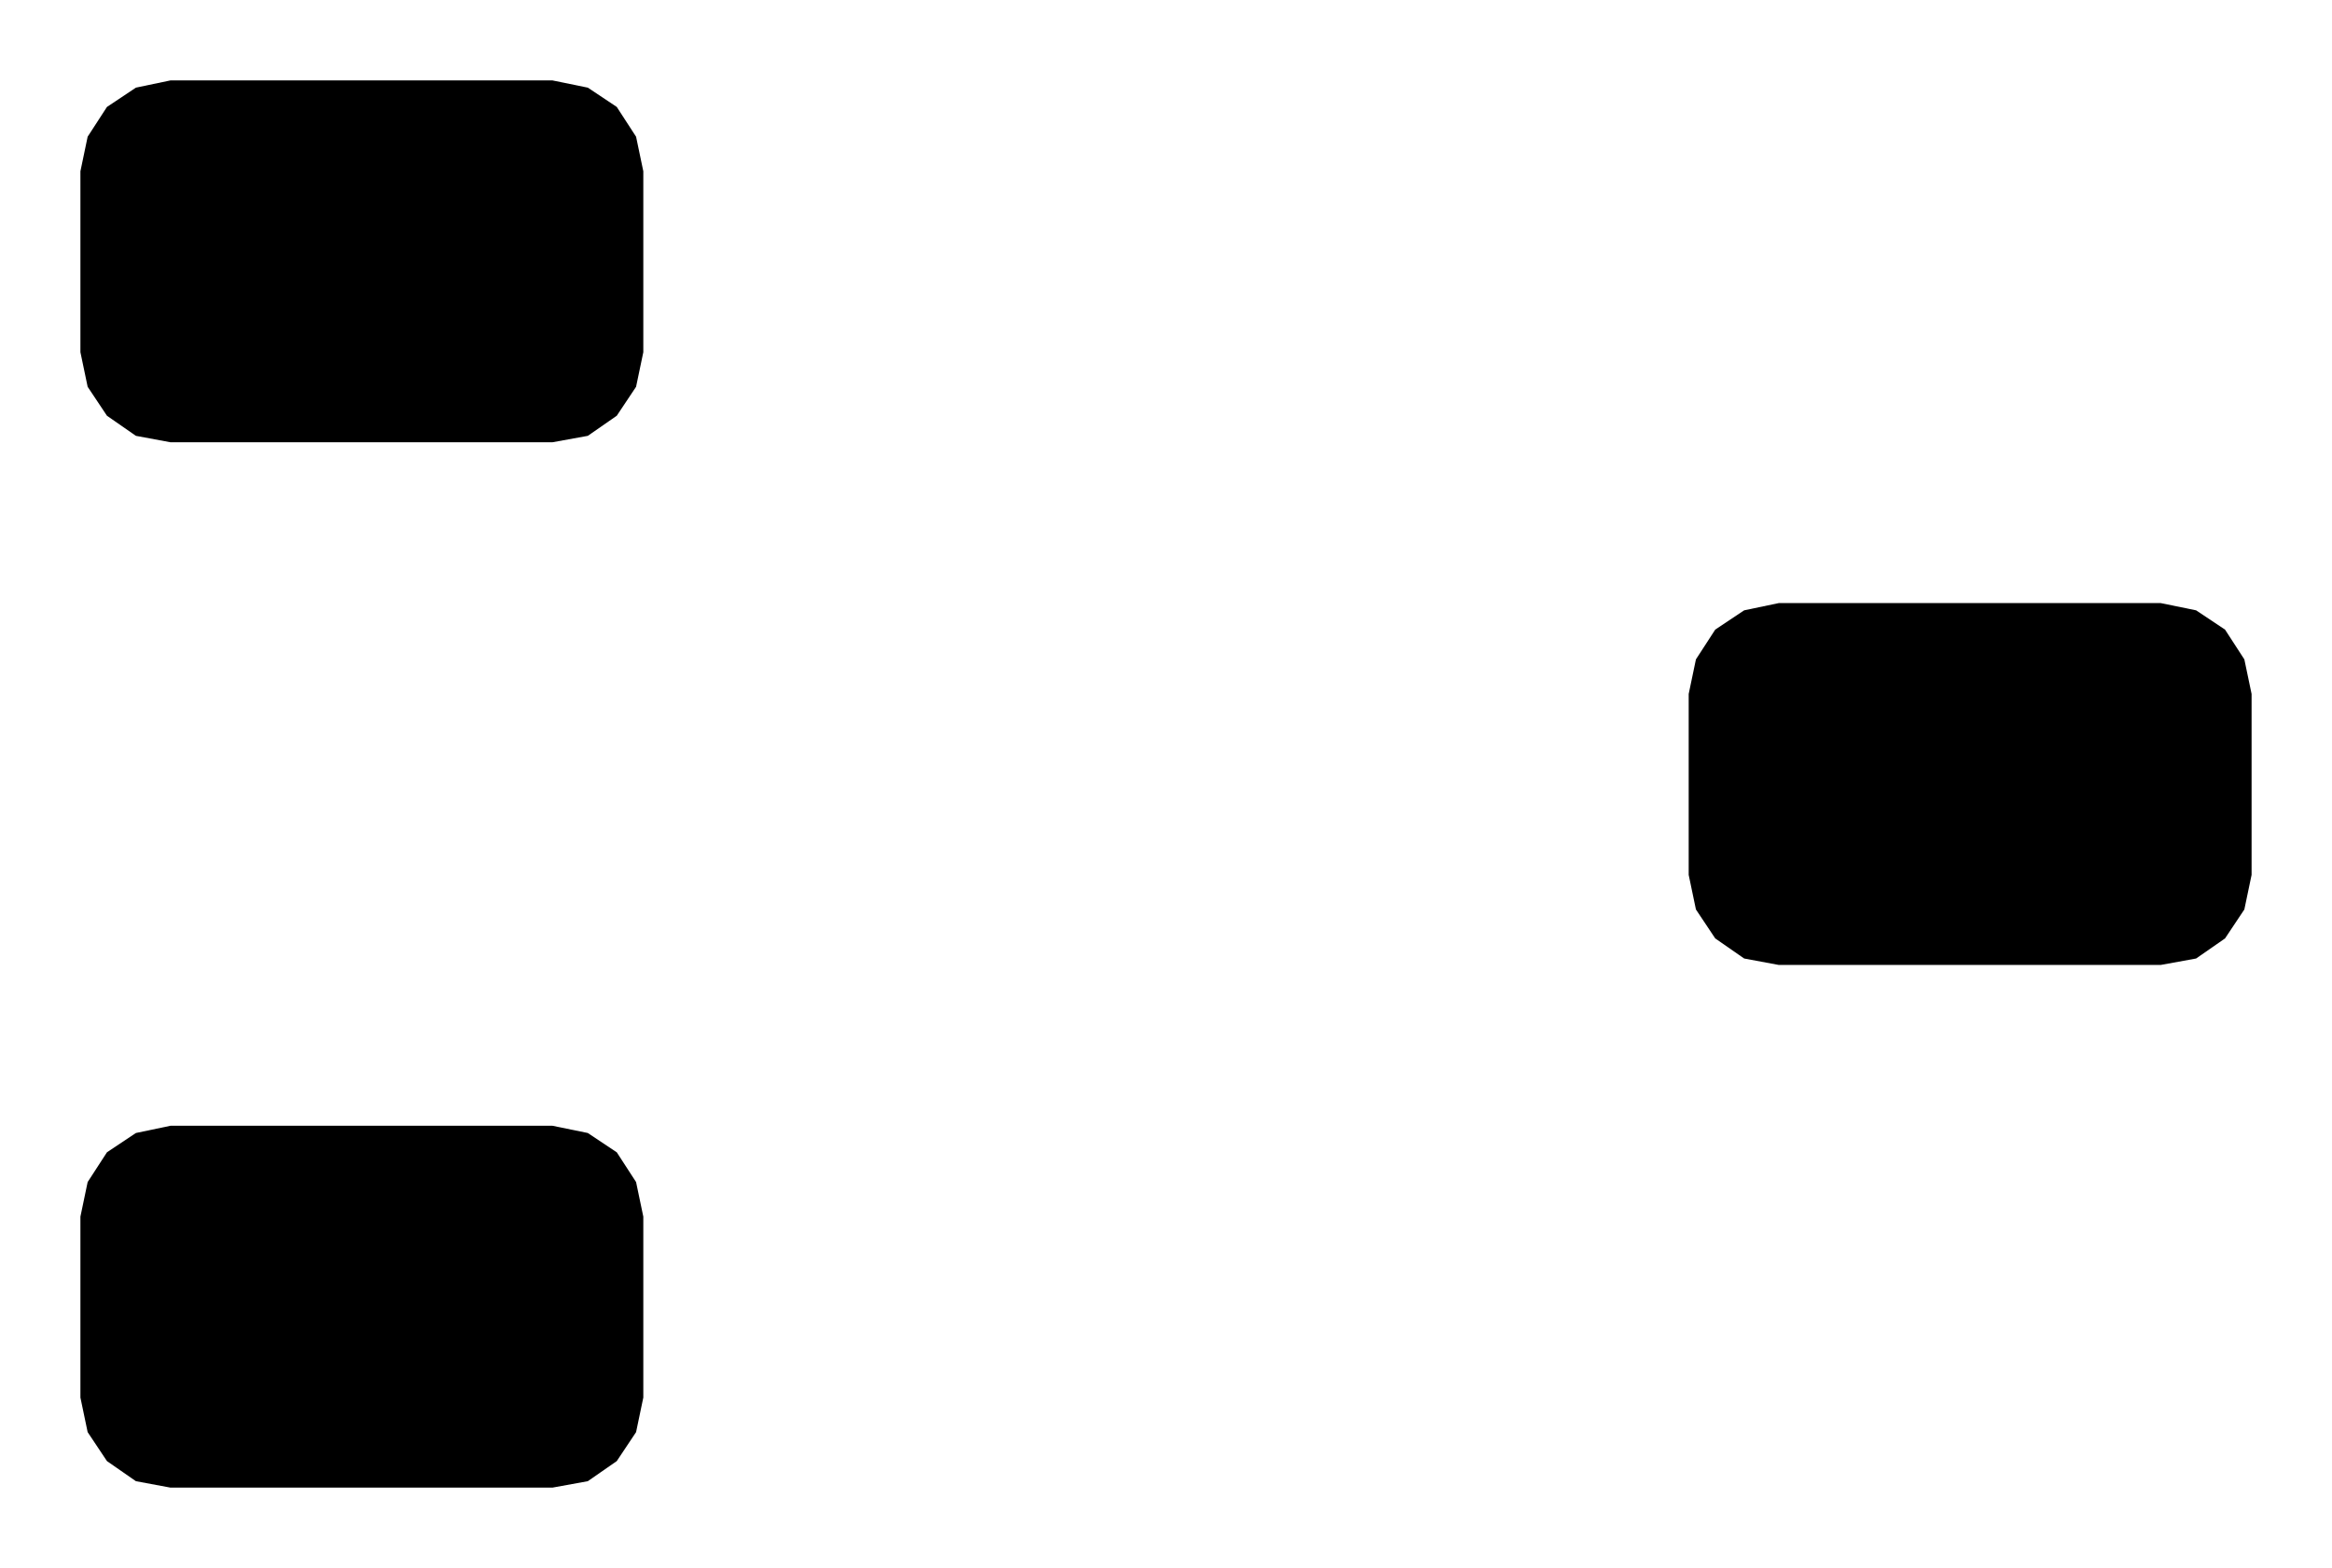 <!DOCTYPE svg PUBLIC "-//W3C//DTD SVG 1.1//EN" "http://www.w3.org/Graphics/SVG/1.1/DTD/svg11.dtd">
<svg xmlns:svg="http://www.w3.org/2000/svg" xmlns="http://www.w3.org/2000/svg" xmlns:xlink="http://www.w3.org/1999/xlink" version="1.1" width="2.9mm" height="1.95mm" viewBox="0 0 2.9 1.95">
<title>SVG Image created as SOT-323_SC-70.svg date 2024/09/18 07:44:08 </title>
  <desc>Image generated by PCBNEW </desc>
<g style="fill:#000000; fill-opacity:1;stroke:#000000; stroke-opacity:1; stroke-linecap:round; stroke-linejoin:round;" transform="translate(0 0) scale(1 1)">
<path style="fill:#000000; fill-opacity:1; stroke:none;fill-rule:evenodd;" d="M 0.687,0.1 0.731,0.109 0.767,0.133 0.791,0.17 0.8,0.213 0.8,0.438 0.791,0.481 0.767,0.517 0.731,0.542 0.687,0.55 0.212,0.55 0.169,0.542 0.133,0.517 0.109,0.481 0.1,0.438 0.1,0.213 0.109,0.17 0.133,0.133 0.169,0.109 0.212,0.1 Z"/> 
<path style="fill:#000000; fill-opacity:1; stroke:none;fill-rule:evenodd;" d="M 0.687,1.4 0.731,1.409 0.767,1.433 0.791,1.47 0.8,1.513 0.8,1.738 0.791,1.781 0.767,1.817 0.731,1.842 0.687,1.85 0.212,1.85 0.169,1.842 0.133,1.817 0.109,1.781 0.1,1.738 0.1,1.513 0.109,1.47 0.133,1.433 0.169,1.409 0.212,1.4 Z"/> 
<path style="fill:#000000; fill-opacity:1; stroke:none;fill-rule:evenodd;" d="M 2.687,0.75 2.731,0.759 2.767,0.783 2.791,0.82 2.8,0.863 2.8,1.088 2.791,1.131 2.767,1.167 2.731,1.192 2.687,1.2 2.212,1.2 2.169,1.192 2.133,1.167 2.109,1.131 2.1,1.088 2.1,0.863 2.109,0.82 2.133,0.783 2.169,0.759 2.212,0.75 Z"/> 
</g> 
</svg>